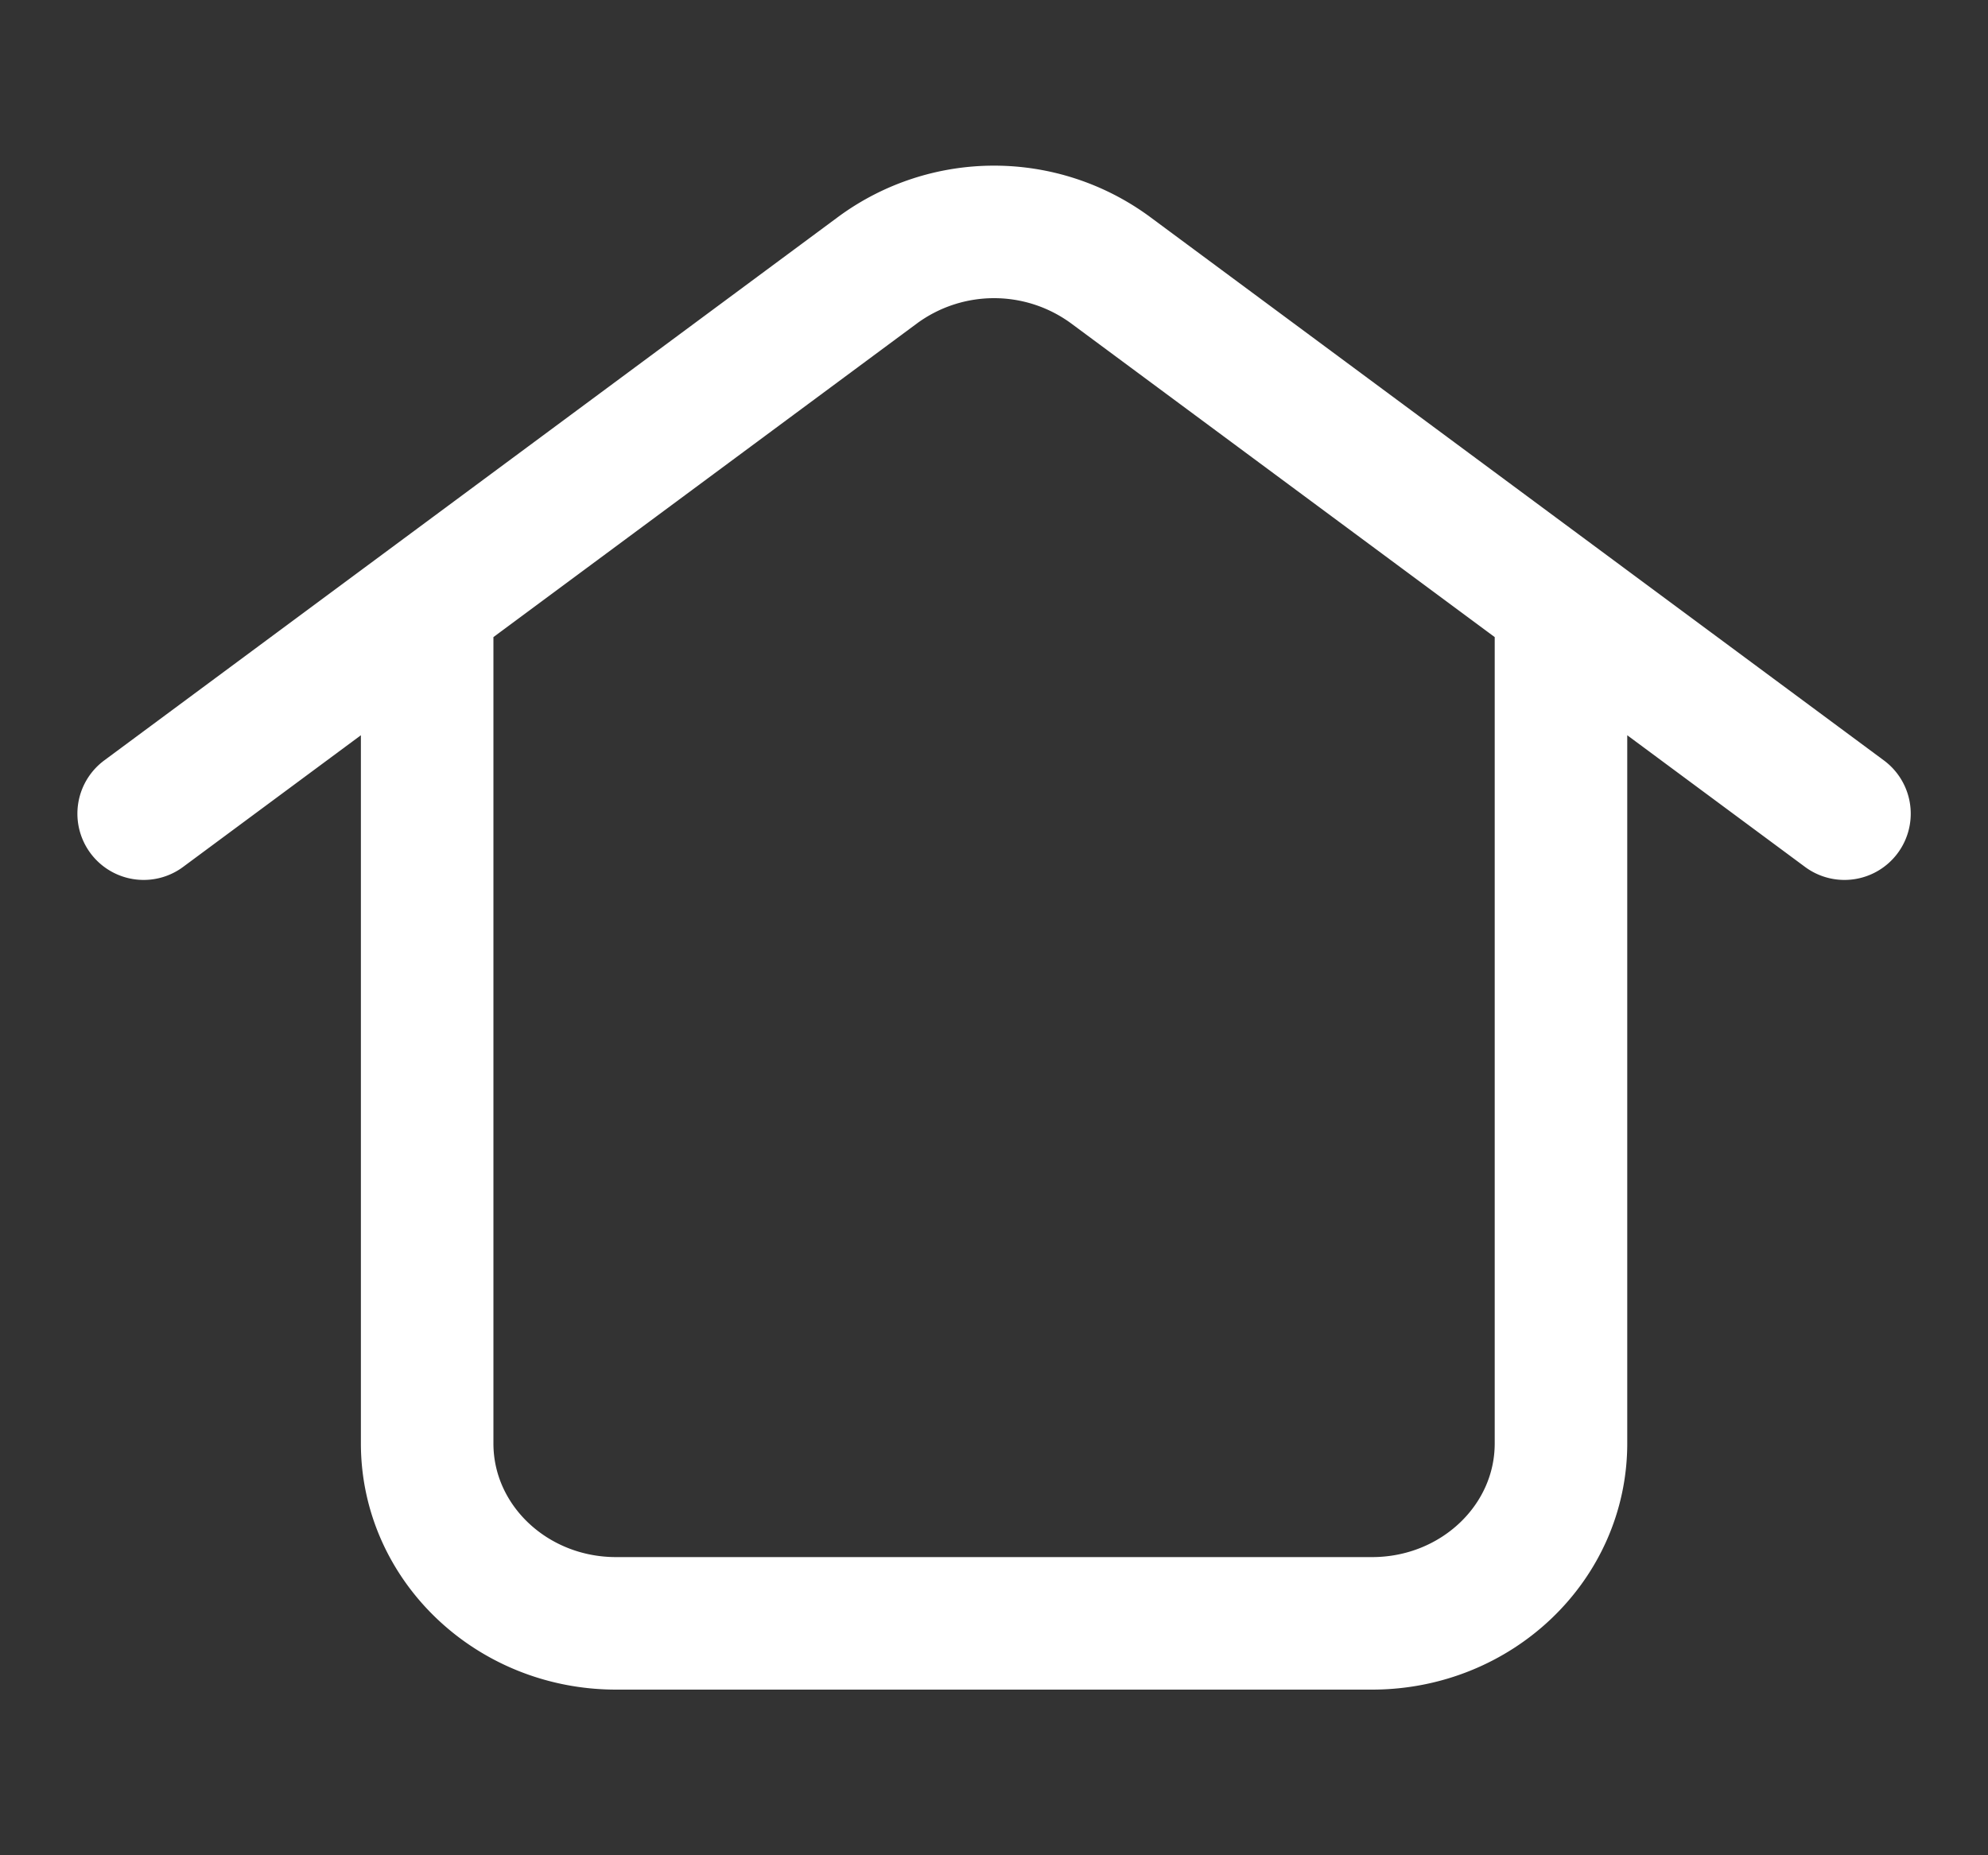 <svg width="15" height="14" fill="none" xmlns="http://www.w3.org/2000/svg"><rect width="100%" height="100%" fill="#333333" stroke="none"/><g clip-path="url(#clip0_73_2306)"><path d="M1.084 6.14l5.541-4.104a1.483 1.483 0 011.751 0l5.541 4.104M3.223 4.782v6.11c0 .75.638 1.358 1.426 1.358h5.703c.788 0 1.426-.608 1.426-1.358v-6.11" stroke="#fff" stroke-linecap="round"/></g><defs><clipPath id="clip0_73_2306"><path fill="#fff" transform="translate(.5)" d="M0 0h14v14H0z"/></clipPath></defs></svg>
